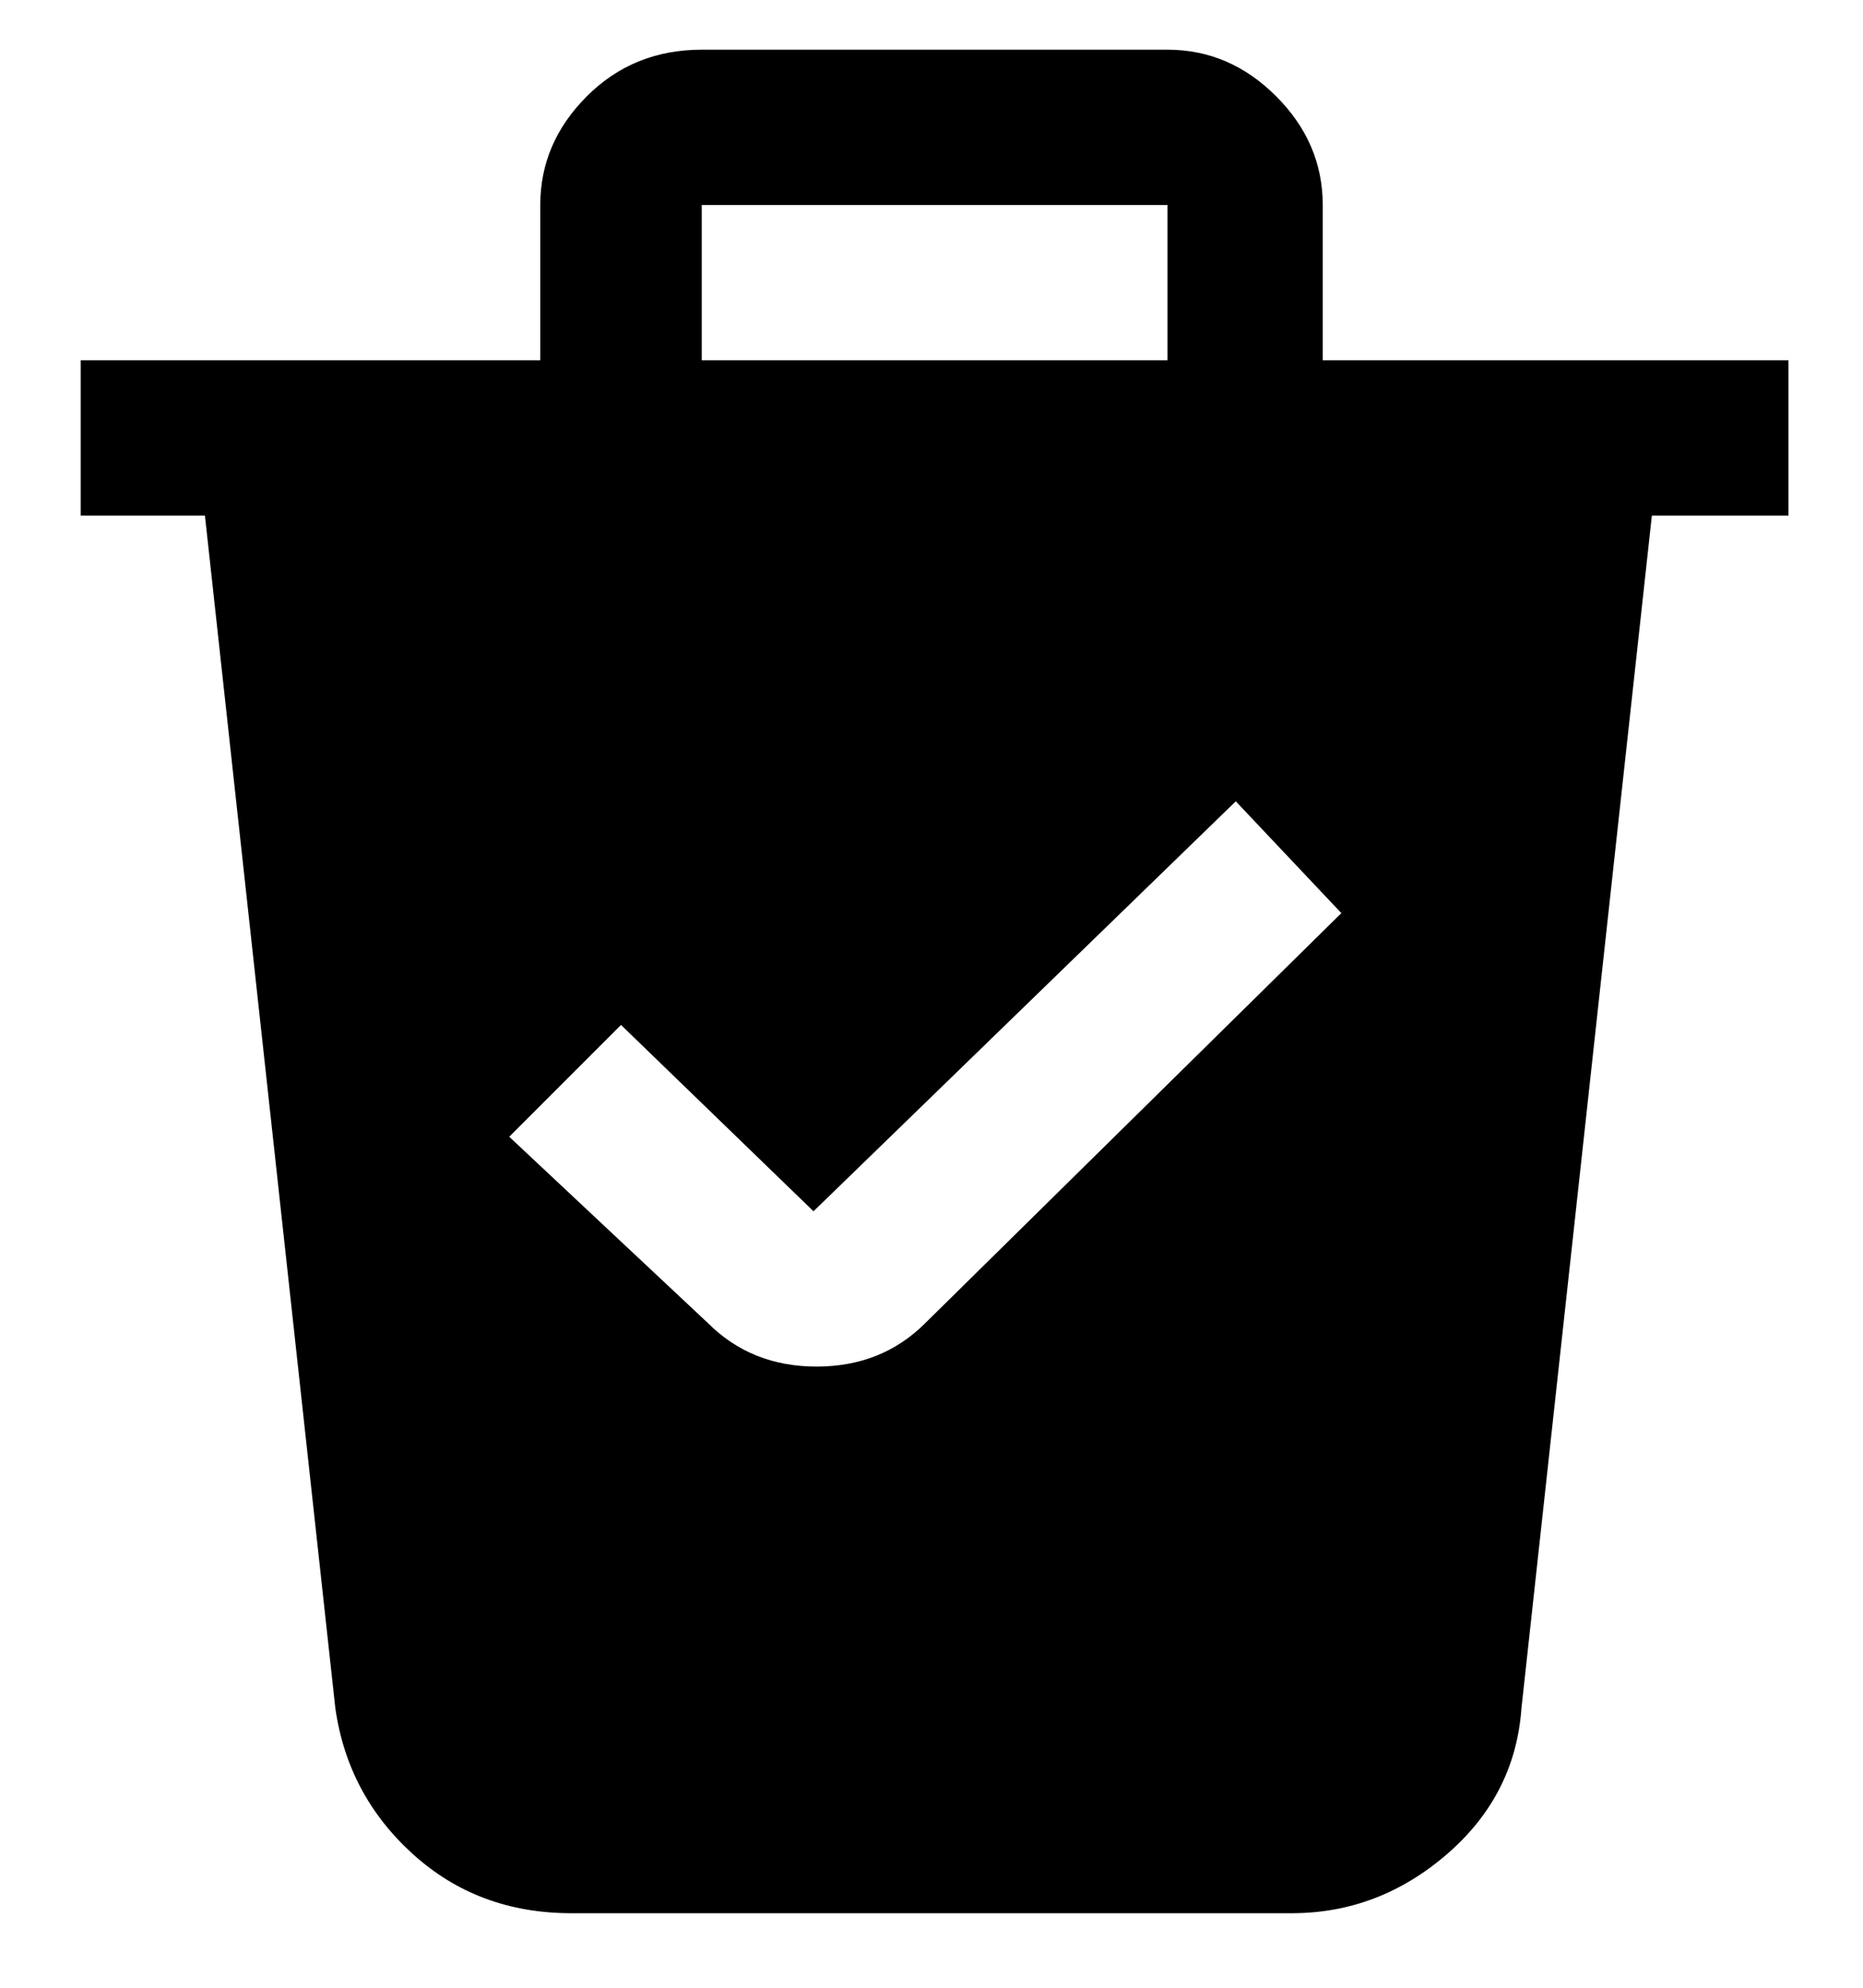 <svg viewBox="0 0 300 320" xmlns="http://www.w3.org/2000/svg"><path d="M213 58V33q0-10-7.5-17.5T188 8h-75q-11 0-18.5 7.5T87 33v25H13v25h20l21 192q2 14 12.5 23.5T92 308h116q14 0 25-9.5t12-23.5l21-192h22V58h-75zM113 33h75v25h-75V33zm36 180q-7 7-17.5 7t-17.5-7l-32-30 18-18 31 30 68-66 17 18-67 66z"/></svg>